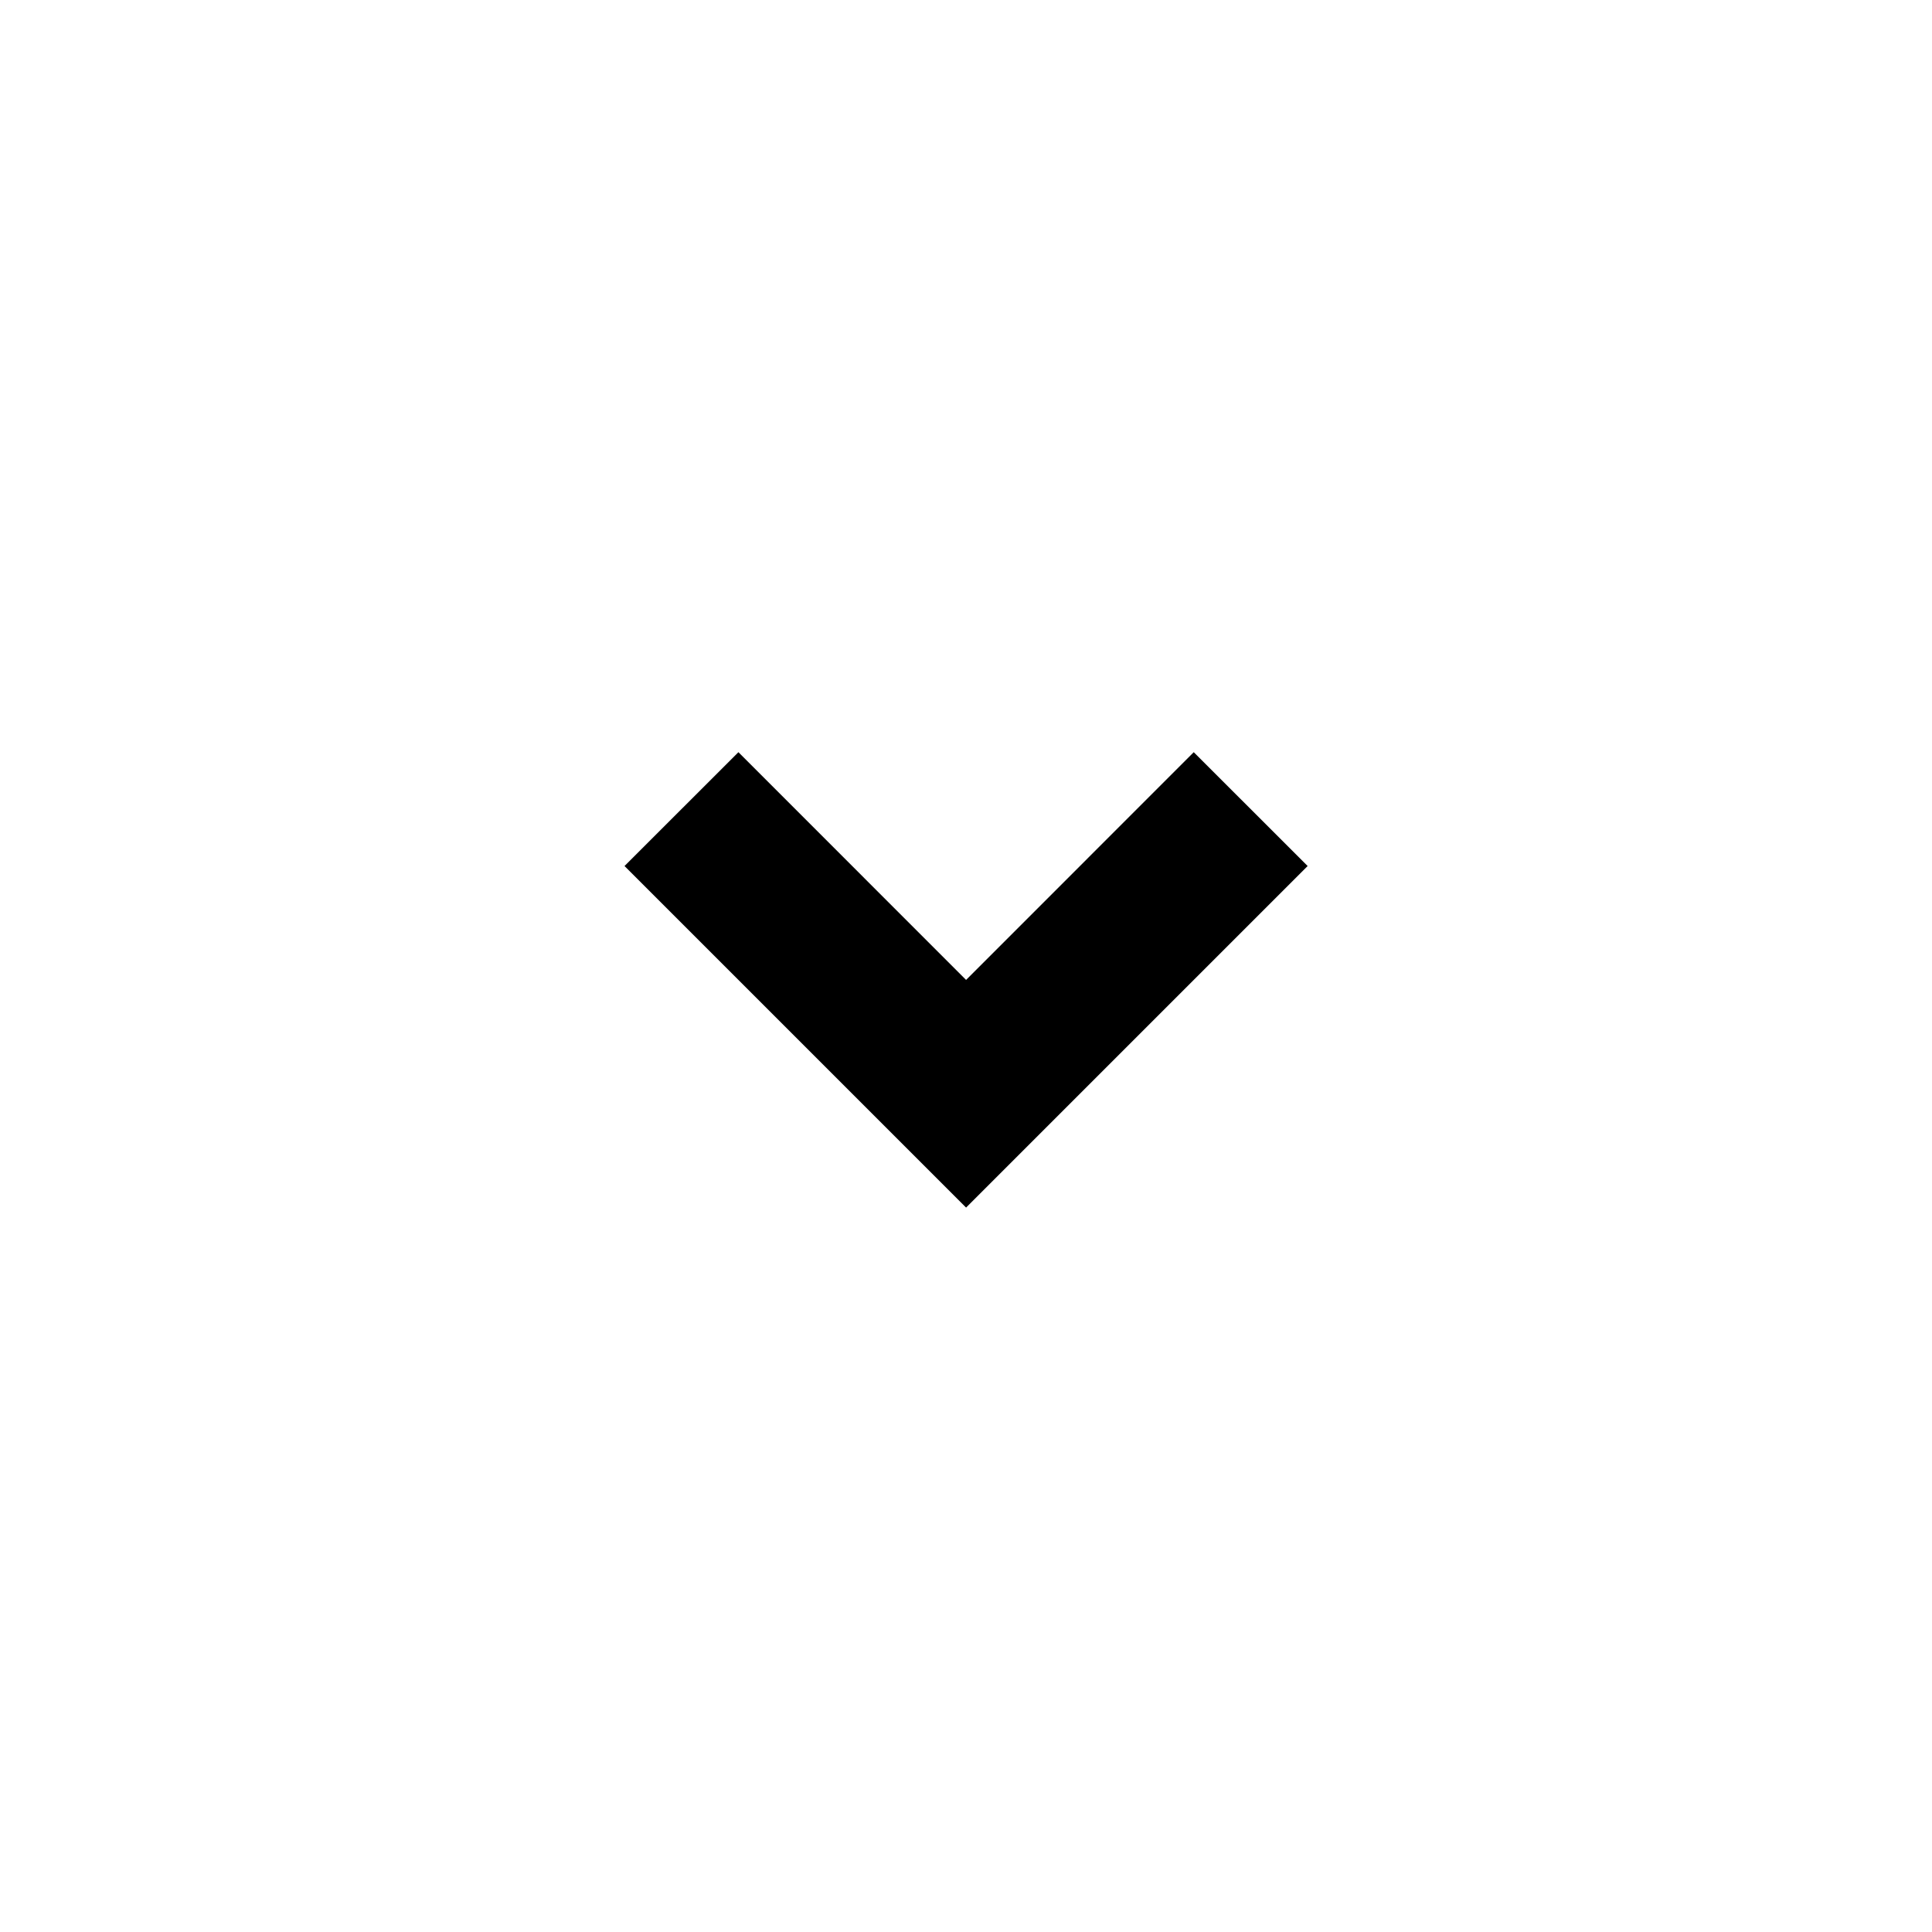 <svg width="24" height="24" viewBox="0 0 24 24" fill="none" xmlns="http://www.w3.org/2000/svg">
<g clip-path="url(#clip0_3001_9453)">
<path d="M12.001 15.001L7.758 10.758L9.173 9.344L12.001 12.173L14.829 9.344L16.244 10.758L12.001 15.001Z" fill="black"/>
</g>
<defs>
<clipPath id="clip0_3001_9453">
<rect width="24" height="24" fill="white"/>
</clipPath>
</defs>
</svg>
